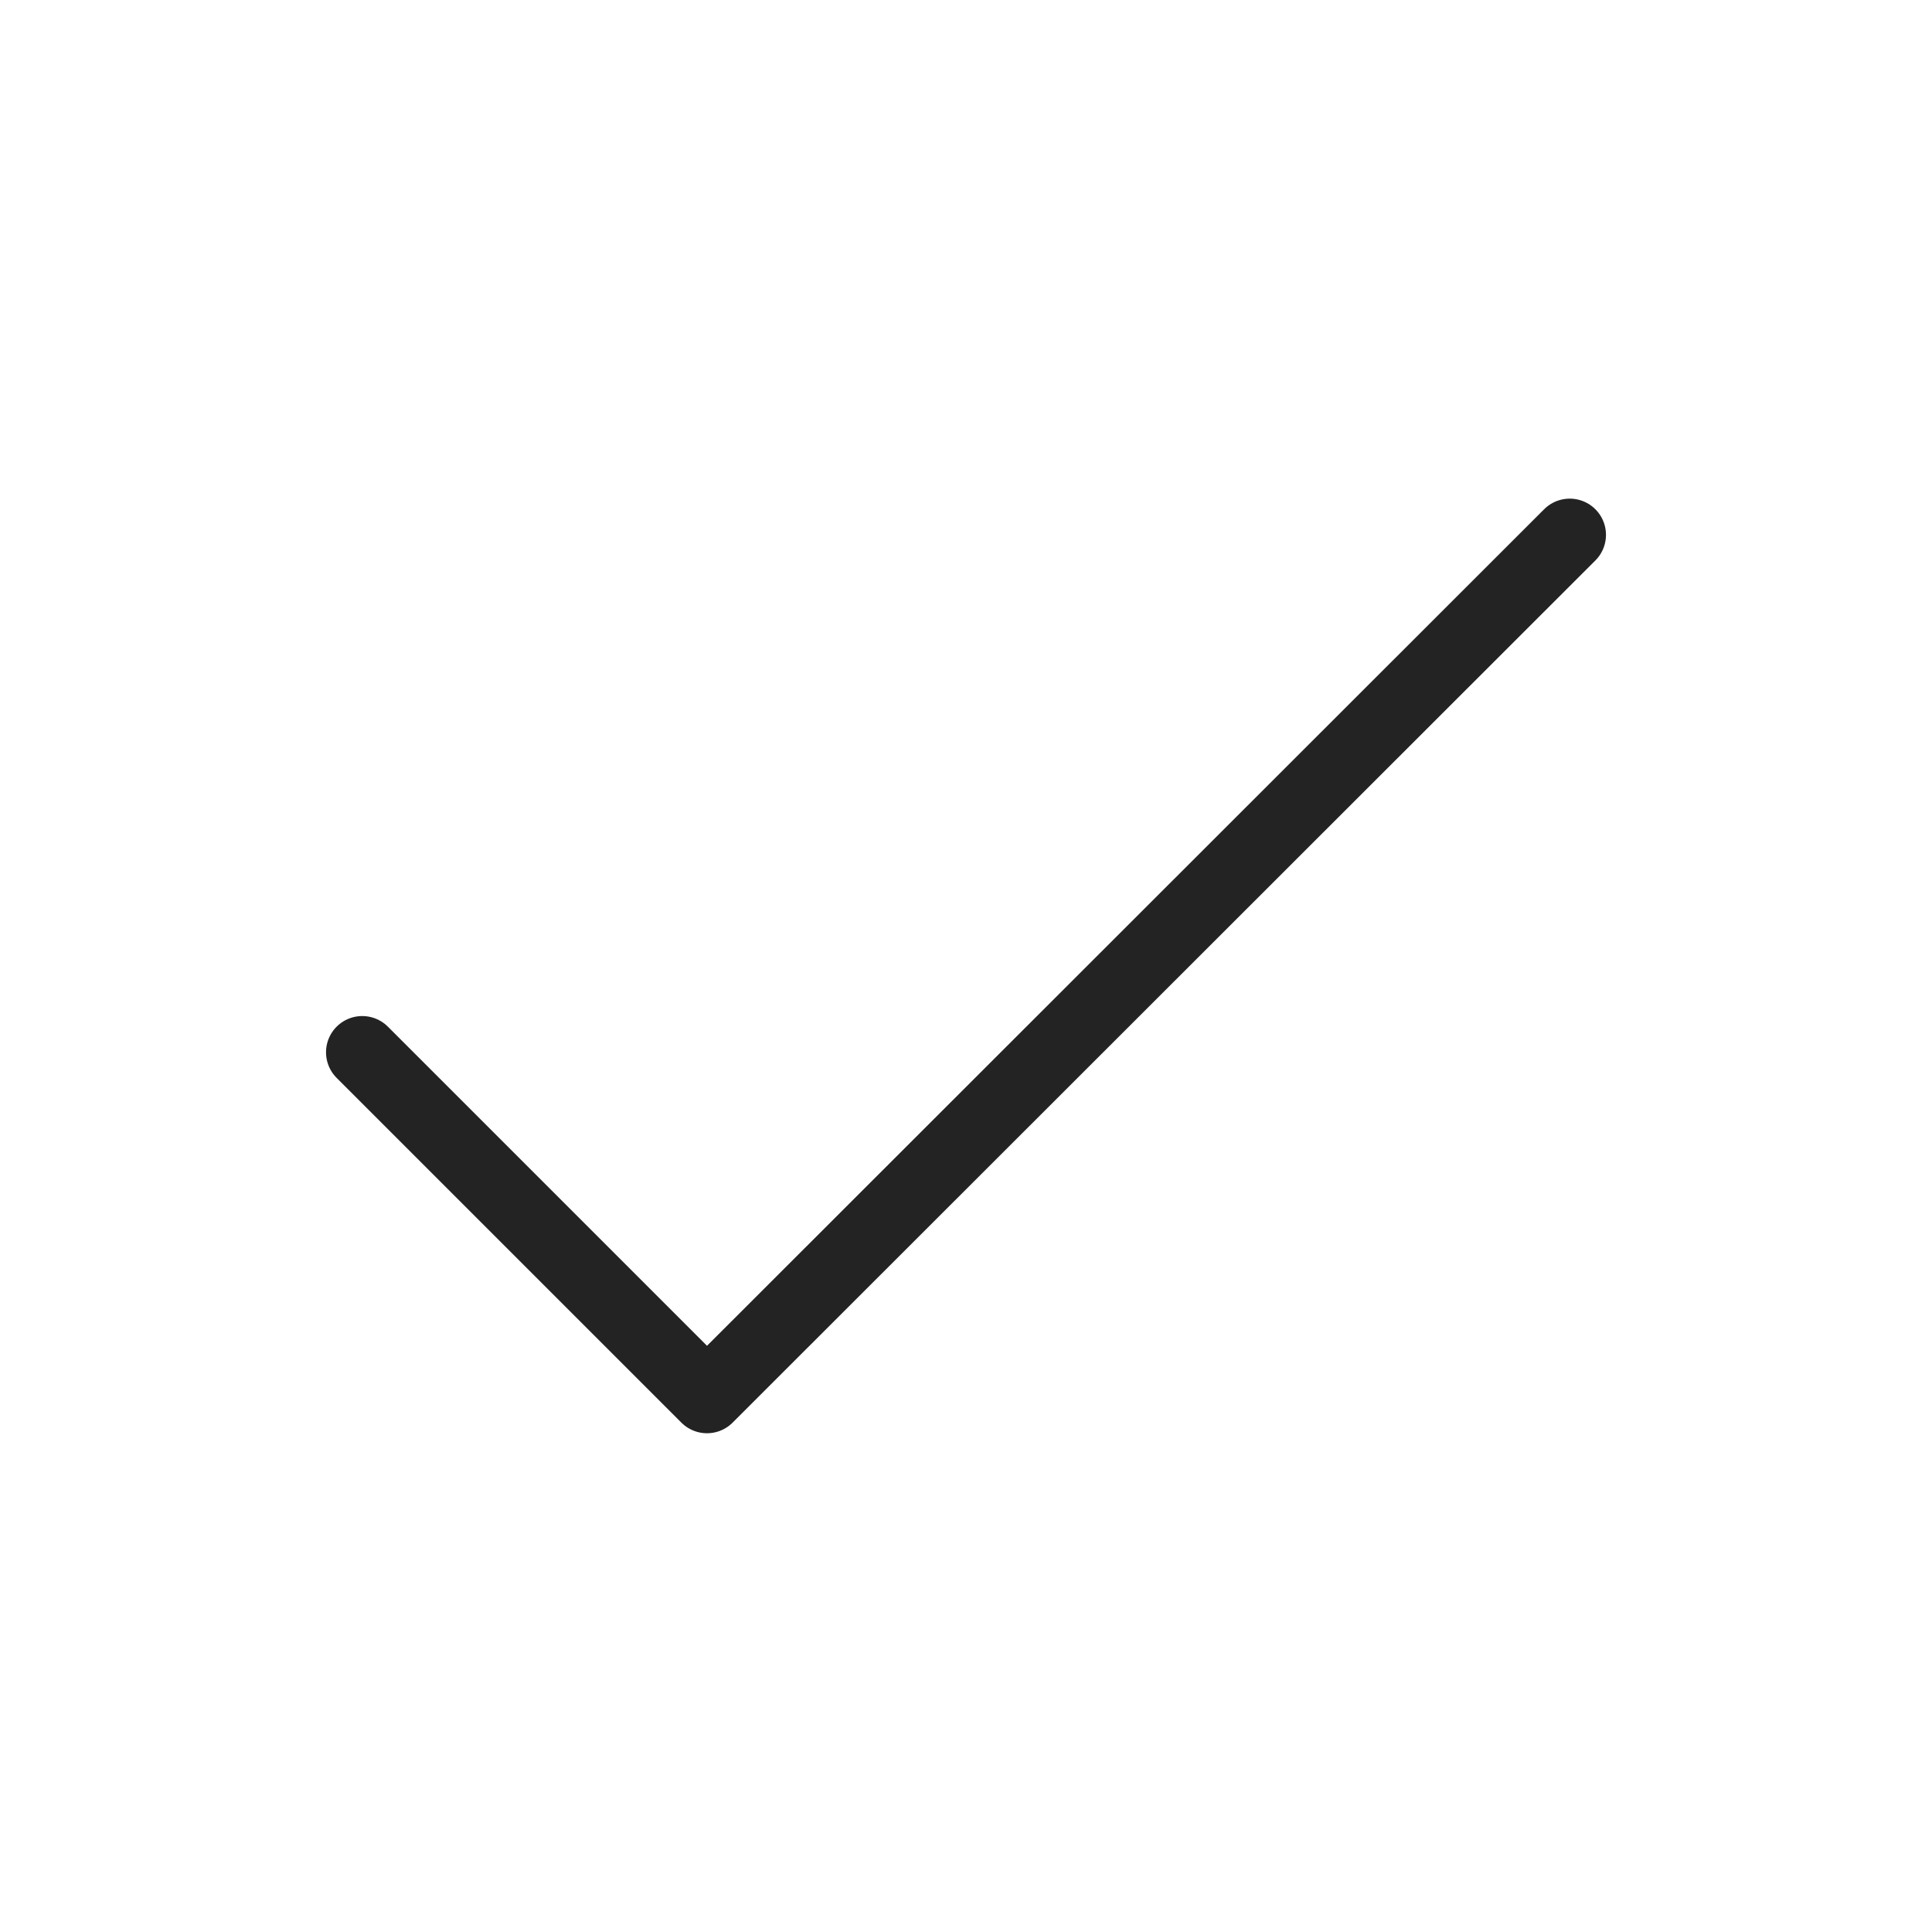 <svg width="32" height="32" viewBox="0 0 32 32" fill="none" xmlns="http://www.w3.org/2000/svg">
<path d="M6 17.429L11.71 23.139L26 8.859" stroke="#232323" stroke-width="1.2" stroke-linecap="round" stroke-linejoin="round"/>
</svg>
